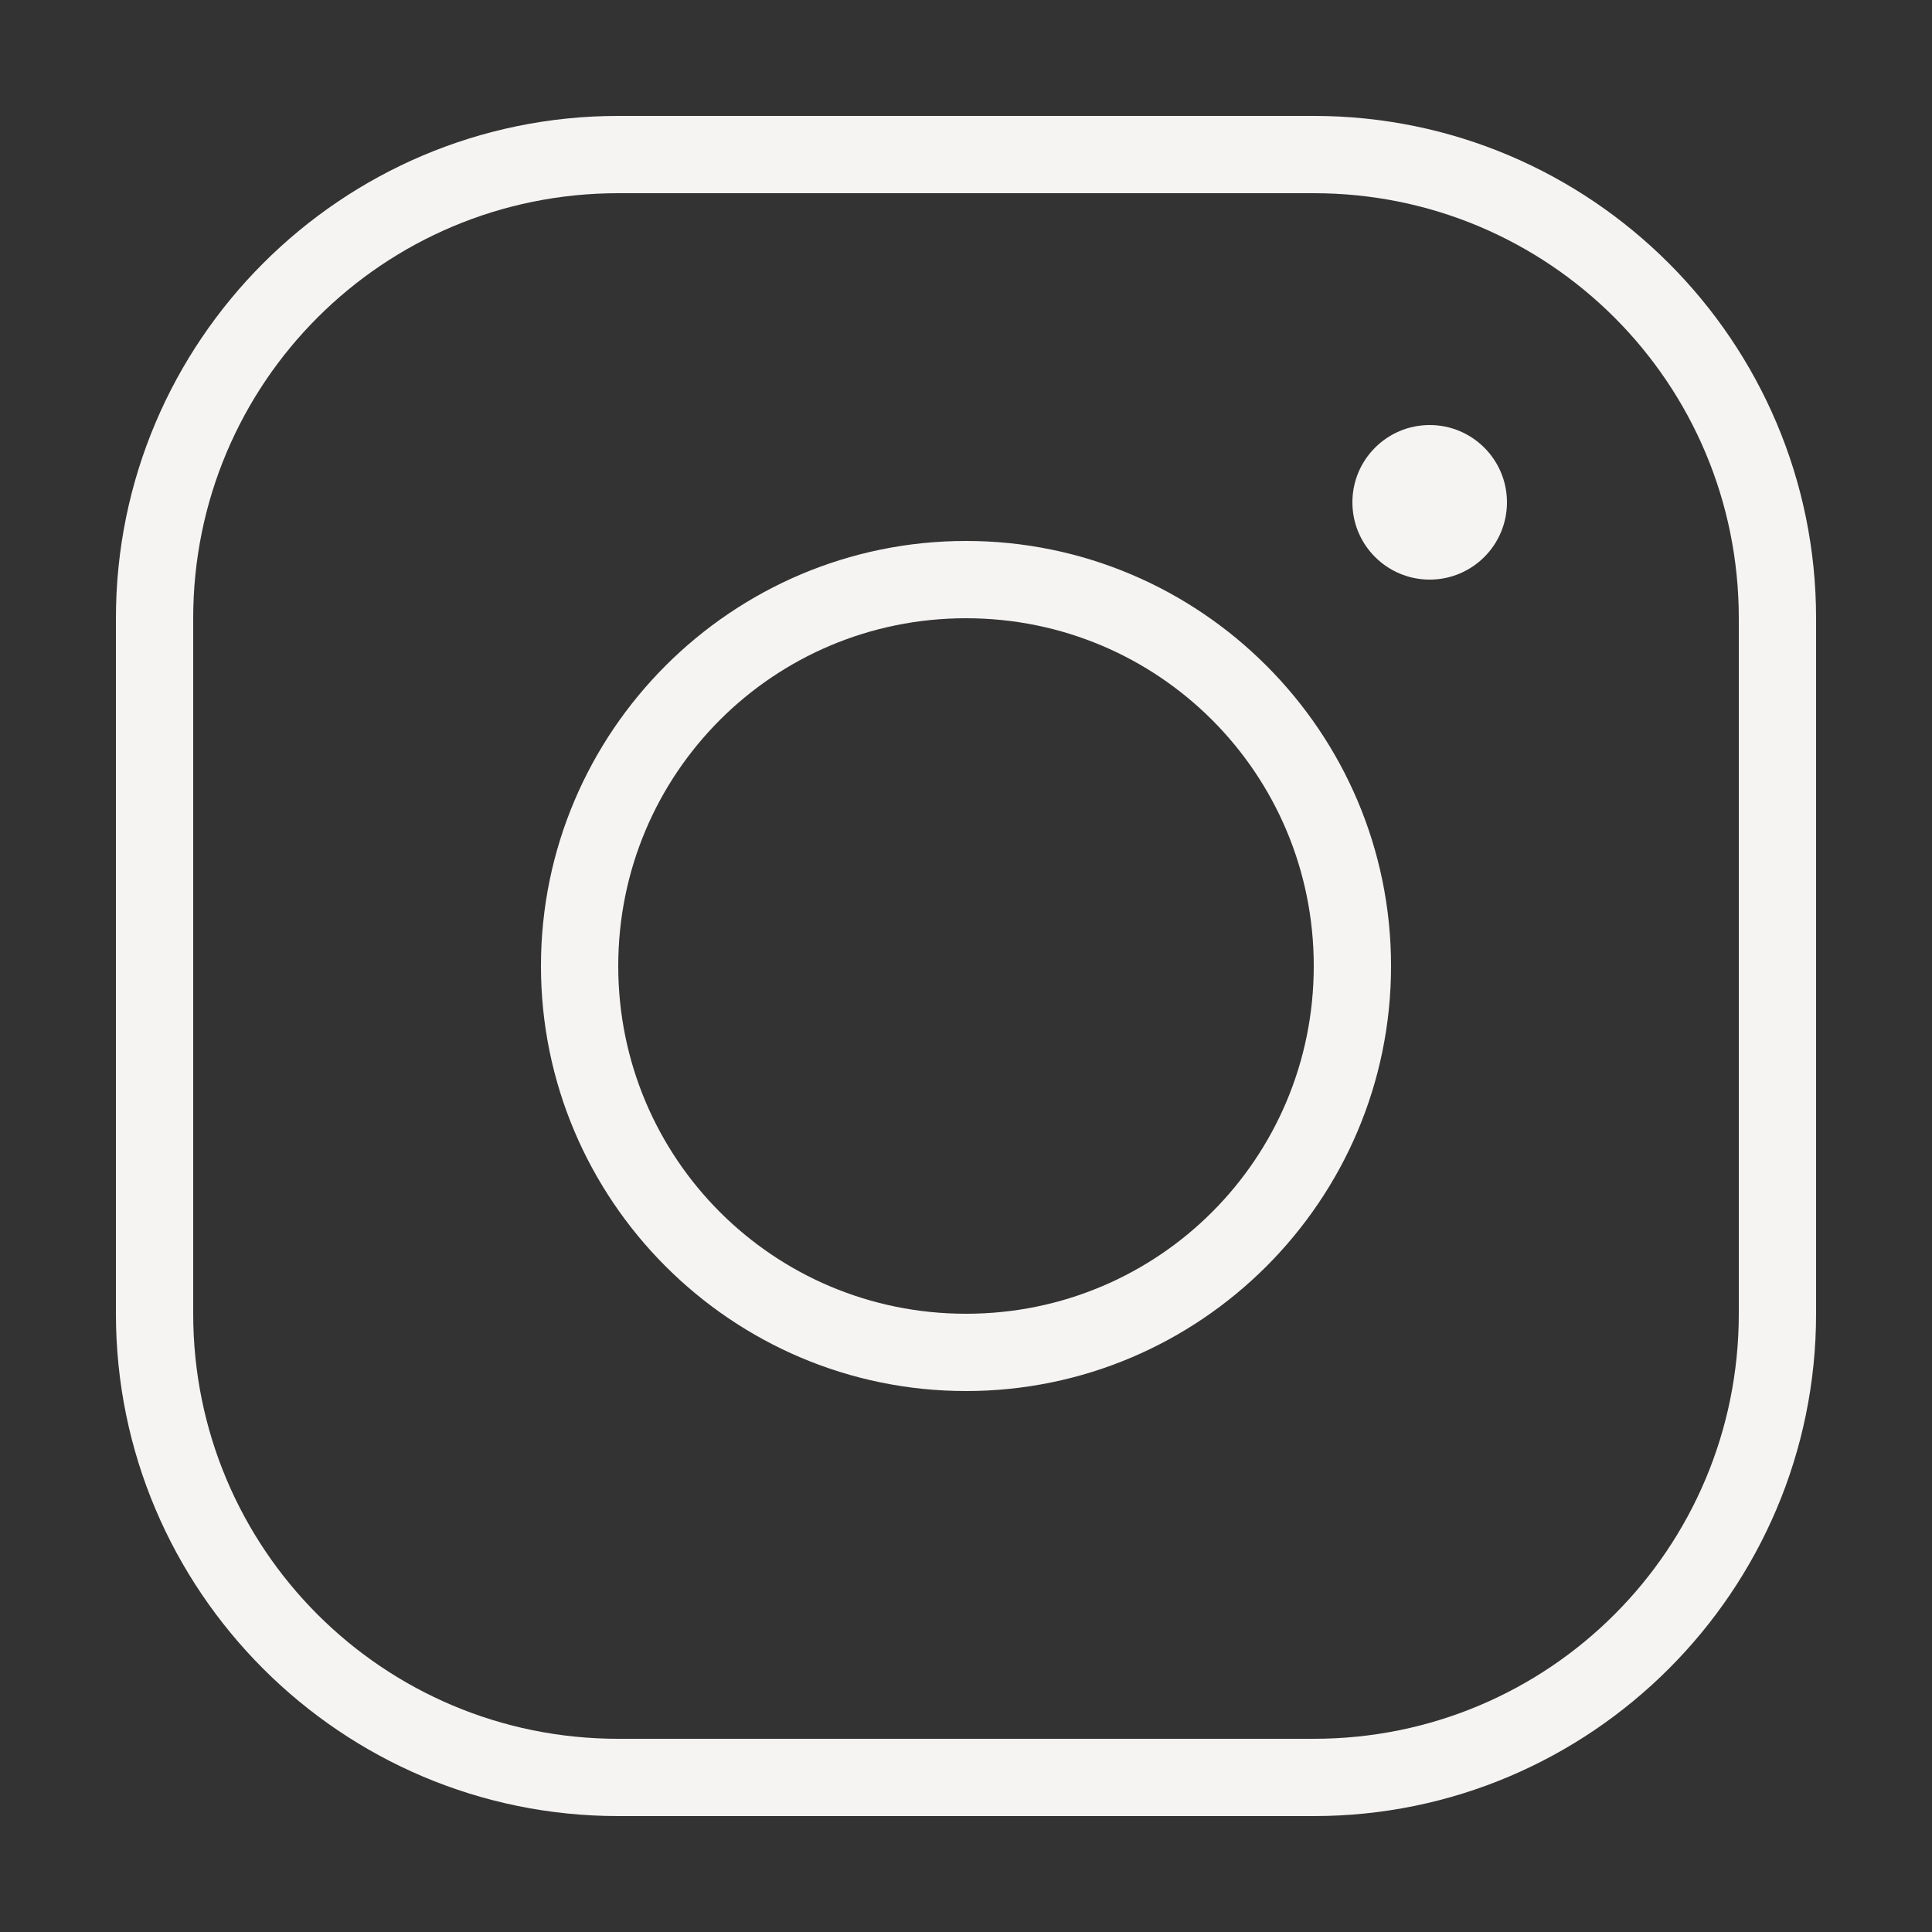 <svg xmlns="http://www.w3.org/2000/svg" viewBox="0 0 256 256" width="50" height="50"><rect x="0" y="0" width="256" height="256" fill="#333333" stroke="none"/><path d="M81.92 15.36c-36.698 0-66.56 29.862-66.56 66.56v92.16c0 36.698 29.862 66.56 66.56 66.56h92.16c36.698 0 66.56-29.862 66.56-66.56V81.92c0-36.698-29.862-66.56-66.56-66.56zm0 10.24h92.16c31.163 0 56.32 25.157 56.32 56.32v92.16c0 31.163-25.157 56.32-56.32 56.32H81.92c-31.163 0-56.32-25.157-56.32-56.32V81.92c0-31.163 25.157-56.32 56.32-56.32zm107.52 30.72c-5.655 0-10.24 4.585-10.24 10.24s4.585 10.24 10.24 10.24 10.24-4.585 10.24-10.24-4.585-10.24-10.24-10.24zM128 71.68c-31.044 0-56.32 25.276-56.32 56.32s25.276 56.32 56.32 56.32 56.32-25.276 56.32-56.32S159.044 71.68 128 71.68zm0 10.24c25.51 0 46.08 20.57 46.08 46.08 0 25.51-20.57 46.08-46.08 46.08-25.51 0-46.08-20.57-46.08-46.08 0-25.51 20.57-46.08 46.08-46.08z" fill="#f6f3f3" font-family="none" font-weight="none" font-size="none" text-anchor="none"/></svg>